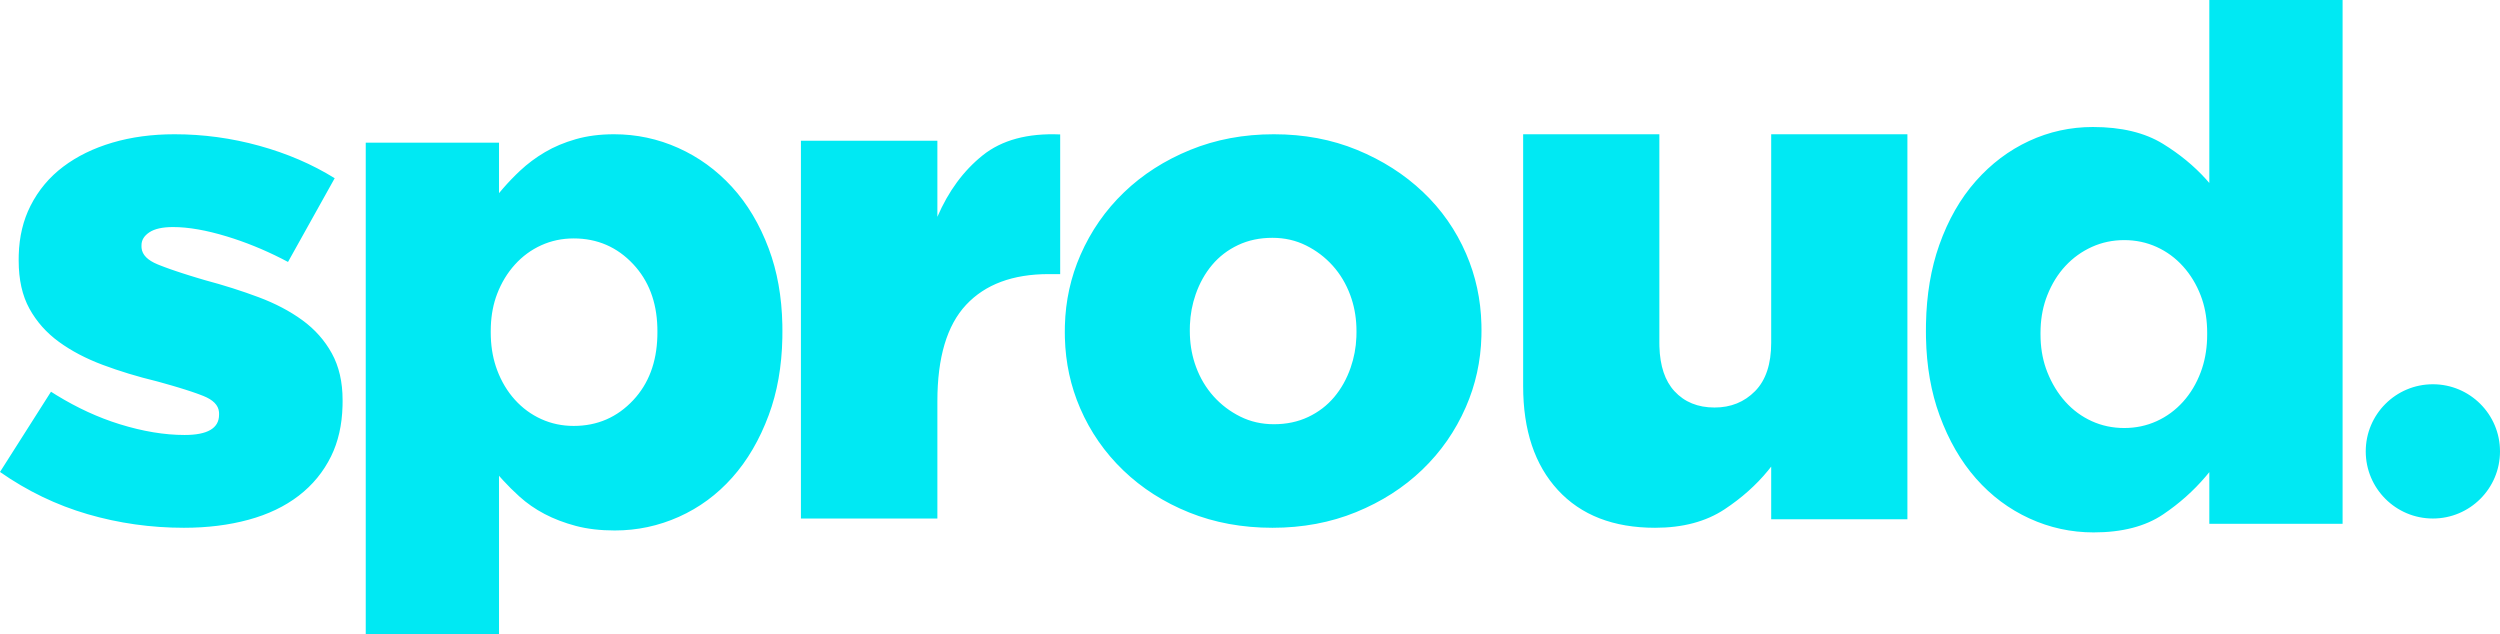 <?xml version="1.0" encoding="UTF-8"?>
<svg width="540px" height="137px" viewBox="0 0 540 137" version="1.1" xmlns="http://www.w3.org/2000/svg" xmlns:xlink="http://www.w3.org/1999/xlink">
    <title>Shape Copy</title>
    <g id="Logo" stroke="none" stroke-width="1" fill="none" fill-rule="evenodd">
        <g id="Logo-Typo-Copy" transform="translate(-138, -312)" fill="#00E9F3" fill-rule="nonzero">
            <path d="M177.715,426 C182.783,426 187.437,425.422 191.677,424.267 C195.918,423.111 199.537,421.378 202.537,419.067 C205.536,416.757 207.863,413.918 209.518,410.552 C211.054,407.427 211.878,403.803 211.987,399.682 L212,398.722 L212,398.42 C212,394.502 211.224,391.136 209.673,388.323 C208.122,385.509 206.001,383.123 203.312,381.164 C200.623,379.205 197.469,377.547 193.849,376.191 C190.229,374.834 186.351,373.603 182.214,372.498 L180.491,371.985 L178.882,371.491 L177.386,371.015 L176.003,370.558 L174.733,370.12 L173.576,369.701 L172.532,369.301 C172.367,369.235 172.208,369.171 172.052,369.107 C169.881,368.216 168.722,367.041 168.577,365.581 L168.562,365.264 L168.562,364.963 C168.562,363.858 169.131,362.928 170.268,362.175 C171.406,361.421 173.113,361.044 175.388,361.044 C178.697,361.044 182.576,361.723 187.023,363.079 C190.976,364.285 194.888,365.867 198.76,367.827 L200.21,368.58 L210.294,350.495 C205.433,347.48 200.003,345.145 194.004,343.487 C188.006,341.829 181.904,341 175.698,341 C170.837,341 166.364,341.603 162.279,342.809 C158.194,344.014 154.651,345.747 151.652,348.008 C148.653,350.269 146.3,353.082 144.593,356.448 C143.009,359.573 142.16,363.11 142.047,367.058 L142.034,367.977 L142.034,368.278 C142.034,372.398 142.809,375.864 144.361,378.677 C145.912,381.491 148.032,383.877 150.721,385.836 C153.41,387.795 156.565,389.453 160.184,390.809 C163.804,392.166 167.683,393.346 171.82,394.351 L172.695,394.59 L175.146,395.283 L176.635,395.726 L178.009,396.152 L179.266,396.561 L180.408,396.955 L180.936,397.146 L180.936,397.146 L181.904,397.516 C184.027,398.36 185.16,399.51 185.301,400.967 L185.317,401.284 L185.317,401.585 C185.317,404.499 182.834,405.956 177.87,405.956 C173.526,405.956 168.846,405.177 163.83,403.62 C159.232,402.192 154.699,400.11 150.232,397.374 L149.015,396.612 L138,413.943 C143.895,418.063 150.204,421.102 156.927,423.061 C163.649,425.02 170.579,426 177.715,426 Z M340.474,424 L340.474,398.659 C340.474,389.206 342.542,382.267 346.679,377.843 C350.815,373.418 356.762,371.206 364.518,371.206 L367,371.206 L367,341.038 C359.968,340.736 354.383,342.244 350.247,345.563 C346.11,348.881 342.852,353.306 340.474,358.837 L340.474,342.395 L311,342.395 L311,424 L340.474,424 Z M270.636,341 C275.485,341 280.106,341.985 284.5,343.954 C288.894,345.923 292.758,348.725 296.091,352.36 C299.424,355.996 302.076,360.439 304.045,365.69 C305.884,370.591 306.864,376.064 306.987,382.108 L307,383.412 L306.987,385.039 C306.864,391.175 305.884,396.717 304.045,401.665 C302.076,406.966 299.449,411.46 296.167,415.146 C292.884,418.832 289.045,421.659 284.652,423.628 C280.258,425.597 275.636,426.582 270.788,426.582 C267.657,426.582 264.854,426.254 262.379,425.597 C259.904,424.941 257.657,424.083 255.636,423.022 C253.616,421.962 251.798,420.7 250.182,419.236 C248.889,418.064 247.693,416.877 246.594,415.673 L245.788,414.767 L245.788,449 L217,449 L217,342.818 L245.788,342.818 L245.788,353.724 L246.648,352.706 C247.812,351.365 249.04,350.088 250.333,348.877 C251.949,347.362 253.742,346.024 255.712,344.863 C257.682,343.701 259.904,342.767 262.379,342.06 C264.854,341.353 267.606,341 270.636,341 Z M644,312 L644,425.14 L615.212,425.14 L615.212,413.981 L614.428,414.928 C611.774,418.045 608.702,420.777 605.212,423.125 C601.374,425.708 596.374,427 590.212,427 C585.364,427 580.742,425.993 576.348,423.978 C571.955,421.963 568.116,419.096 564.833,415.376 C561.551,411.656 558.924,407.11 556.955,401.737 C555.116,396.723 554.136,391.123 554.013,384.938 L554,383.604 L554.013,381.939 C554.132,375.661 555.088,369.991 556.879,364.928 C558.798,359.503 561.424,354.905 564.758,351.134 C568.091,347.363 571.929,344.47 576.273,342.455 C580.616,340.44 585.212,339.433 590.061,339.433 C596.222,339.433 601.273,340.647 605.212,343.075 C608.793,345.282 611.874,347.81 614.453,350.658 L615.212,351.522 L615.212,312 L644,312 Z M496.422,341 L496.422,386.036 L496.433,386.838 C496.553,391.053 497.633,394.27 499.674,396.488 C501.841,398.845 504.732,400.024 508.345,400.024 C511.855,400.024 514.771,398.845 517.094,396.488 C519.417,394.131 520.578,390.647 520.578,386.036 L520.578,386.036 L520.578,341 L550,341 L550,424.156 L520.578,424.156 L520.578,412.781 L519.893,413.644 C517.33,416.775 514.204,419.561 510.513,422.004 C506.487,424.668 501.48,426 495.493,426 C486.511,426 479.517,423.285 474.51,417.854 C469.503,412.423 467,404.942 467,395.412 L467,395.412 L467,341 L496.422,341 Z M413.151,341 C419.672,341 425.667,342.126 431.135,344.379 C436.604,346.632 441.344,349.66 445.358,353.465 C449.371,357.269 452.482,361.724 454.689,366.83 C456.749,371.596 457.848,376.667 457.985,382.043 L458,383.2 L458,383.5 L457.985,384.657 C457.844,390.036 456.721,395.132 454.614,399.944 C452.356,405.1 449.221,409.606 445.207,413.46 C441.194,417.315 436.428,420.368 430.91,422.621 C425.391,424.874 419.371,426 412.849,426 C406.328,426 400.333,424.899 394.865,422.696 C389.396,420.494 384.656,417.465 380.642,413.61 C376.629,409.756 373.518,405.276 371.311,400.17 C369.251,395.404 368.152,390.333 368.015,384.957 L368,383.8 L368.015,382.343 C368.156,376.964 369.279,371.868 371.386,367.056 C373.644,361.9 376.779,357.394 380.793,353.54 C384.806,349.685 389.572,346.632 395.09,344.379 C400.609,342.126 406.629,341 413.151,341 Z M663.5,395 C671.508,395 678,401.492 678,409.5 C678,417.508 671.508,424 663.5,424 C655.492,424 649,417.508 649,409.5 C649,401.492 655.492,395 663.5,395 Z M596.831,363.863 C594.334,363.863 591.999,364.356 589.827,365.342 C587.655,366.328 585.755,367.697 584.126,369.45 C582.497,371.203 581.193,373.311 580.216,375.776 C579.347,377.967 578.865,380.353 578.768,382.934 L578.75,383.91 L578.75,384.239 L578.768,385.216 C578.865,387.796 579.347,390.182 580.216,392.373 C581.193,394.838 582.497,396.974 584.126,398.782 C585.755,400.589 587.655,401.986 589.827,402.972 C591.999,403.958 594.334,404.451 596.831,404.451 C599.329,404.451 601.664,403.958 603.836,402.972 C606.008,401.986 607.908,400.589 609.537,398.782 C611.166,396.974 612.442,394.838 613.365,392.373 C614.186,390.182 614.642,387.796 614.733,385.216 L614.75,384.239 L614.75,383.91 L614.733,382.935 C614.642,380.359 614.186,378.001 613.365,375.858 C612.442,373.448 611.166,371.34 609.537,369.532 C607.908,367.724 606.008,366.328 603.836,365.342 C601.664,364.356 599.329,363.863 596.831,363.863 Z M261.919,363.5 C259.421,363.5 257.086,363.992 254.914,364.976 C252.742,365.96 250.842,367.353 249.213,369.157 C247.584,370.961 246.308,373.065 245.385,375.47 C244.564,377.607 244.108,379.961 244.017,382.53 L244,383.504 L244,383.832 L244.017,384.807 C244.108,387.382 244.564,389.762 245.385,391.948 C246.308,394.408 247.584,396.539 249.213,398.343 C250.842,400.147 252.742,401.54 254.914,402.524 C257.086,403.508 259.421,404 261.919,404 C267.023,404 271.312,402.142 274.787,398.425 C278.104,394.877 279.838,390.284 279.989,384.645 L280,383.832 L280,383.504 L279.988,382.668 C279.831,377.146 278.097,372.615 274.787,369.075 C271.312,365.358 267.023,363.5 261.919,363.5 Z M412.842,363.368 C410.105,363.368 407.632,363.891 405.421,364.936 C403.211,365.981 401.342,367.411 399.816,369.226 C398.289,371.042 397.105,373.159 396.263,375.579 C395.526,377.697 395.112,379.899 395.02,382.185 L395,383.17 L395,383.5 L395.017,384.411 C395.105,386.823 395.547,389.104 396.342,391.256 C397.237,393.676 398.5,395.793 400.132,397.609 C401.763,399.424 403.684,400.881 405.895,401.981 C408.105,403.082 410.526,403.632 413.158,403.632 C415.895,403.632 418.368,403.109 420.579,402.064 C422.789,401.019 424.658,399.589 426.184,397.774 C427.711,395.958 428.895,393.841 429.737,391.421 C430.474,389.303 430.888,387.101 430.98,384.815 L431,383.83 L431,383.5 L430.983,382.589 C430.895,380.177 430.453,377.896 429.658,375.744 C428.763,373.324 427.5,371.207 425.868,369.391 C424.237,367.576 422.316,366.119 420.105,365.019 C417.895,363.918 415.474,363.368 412.842,363.368 Z" id="Shape-Copy"></path>
        </g>
    </g>
</svg>